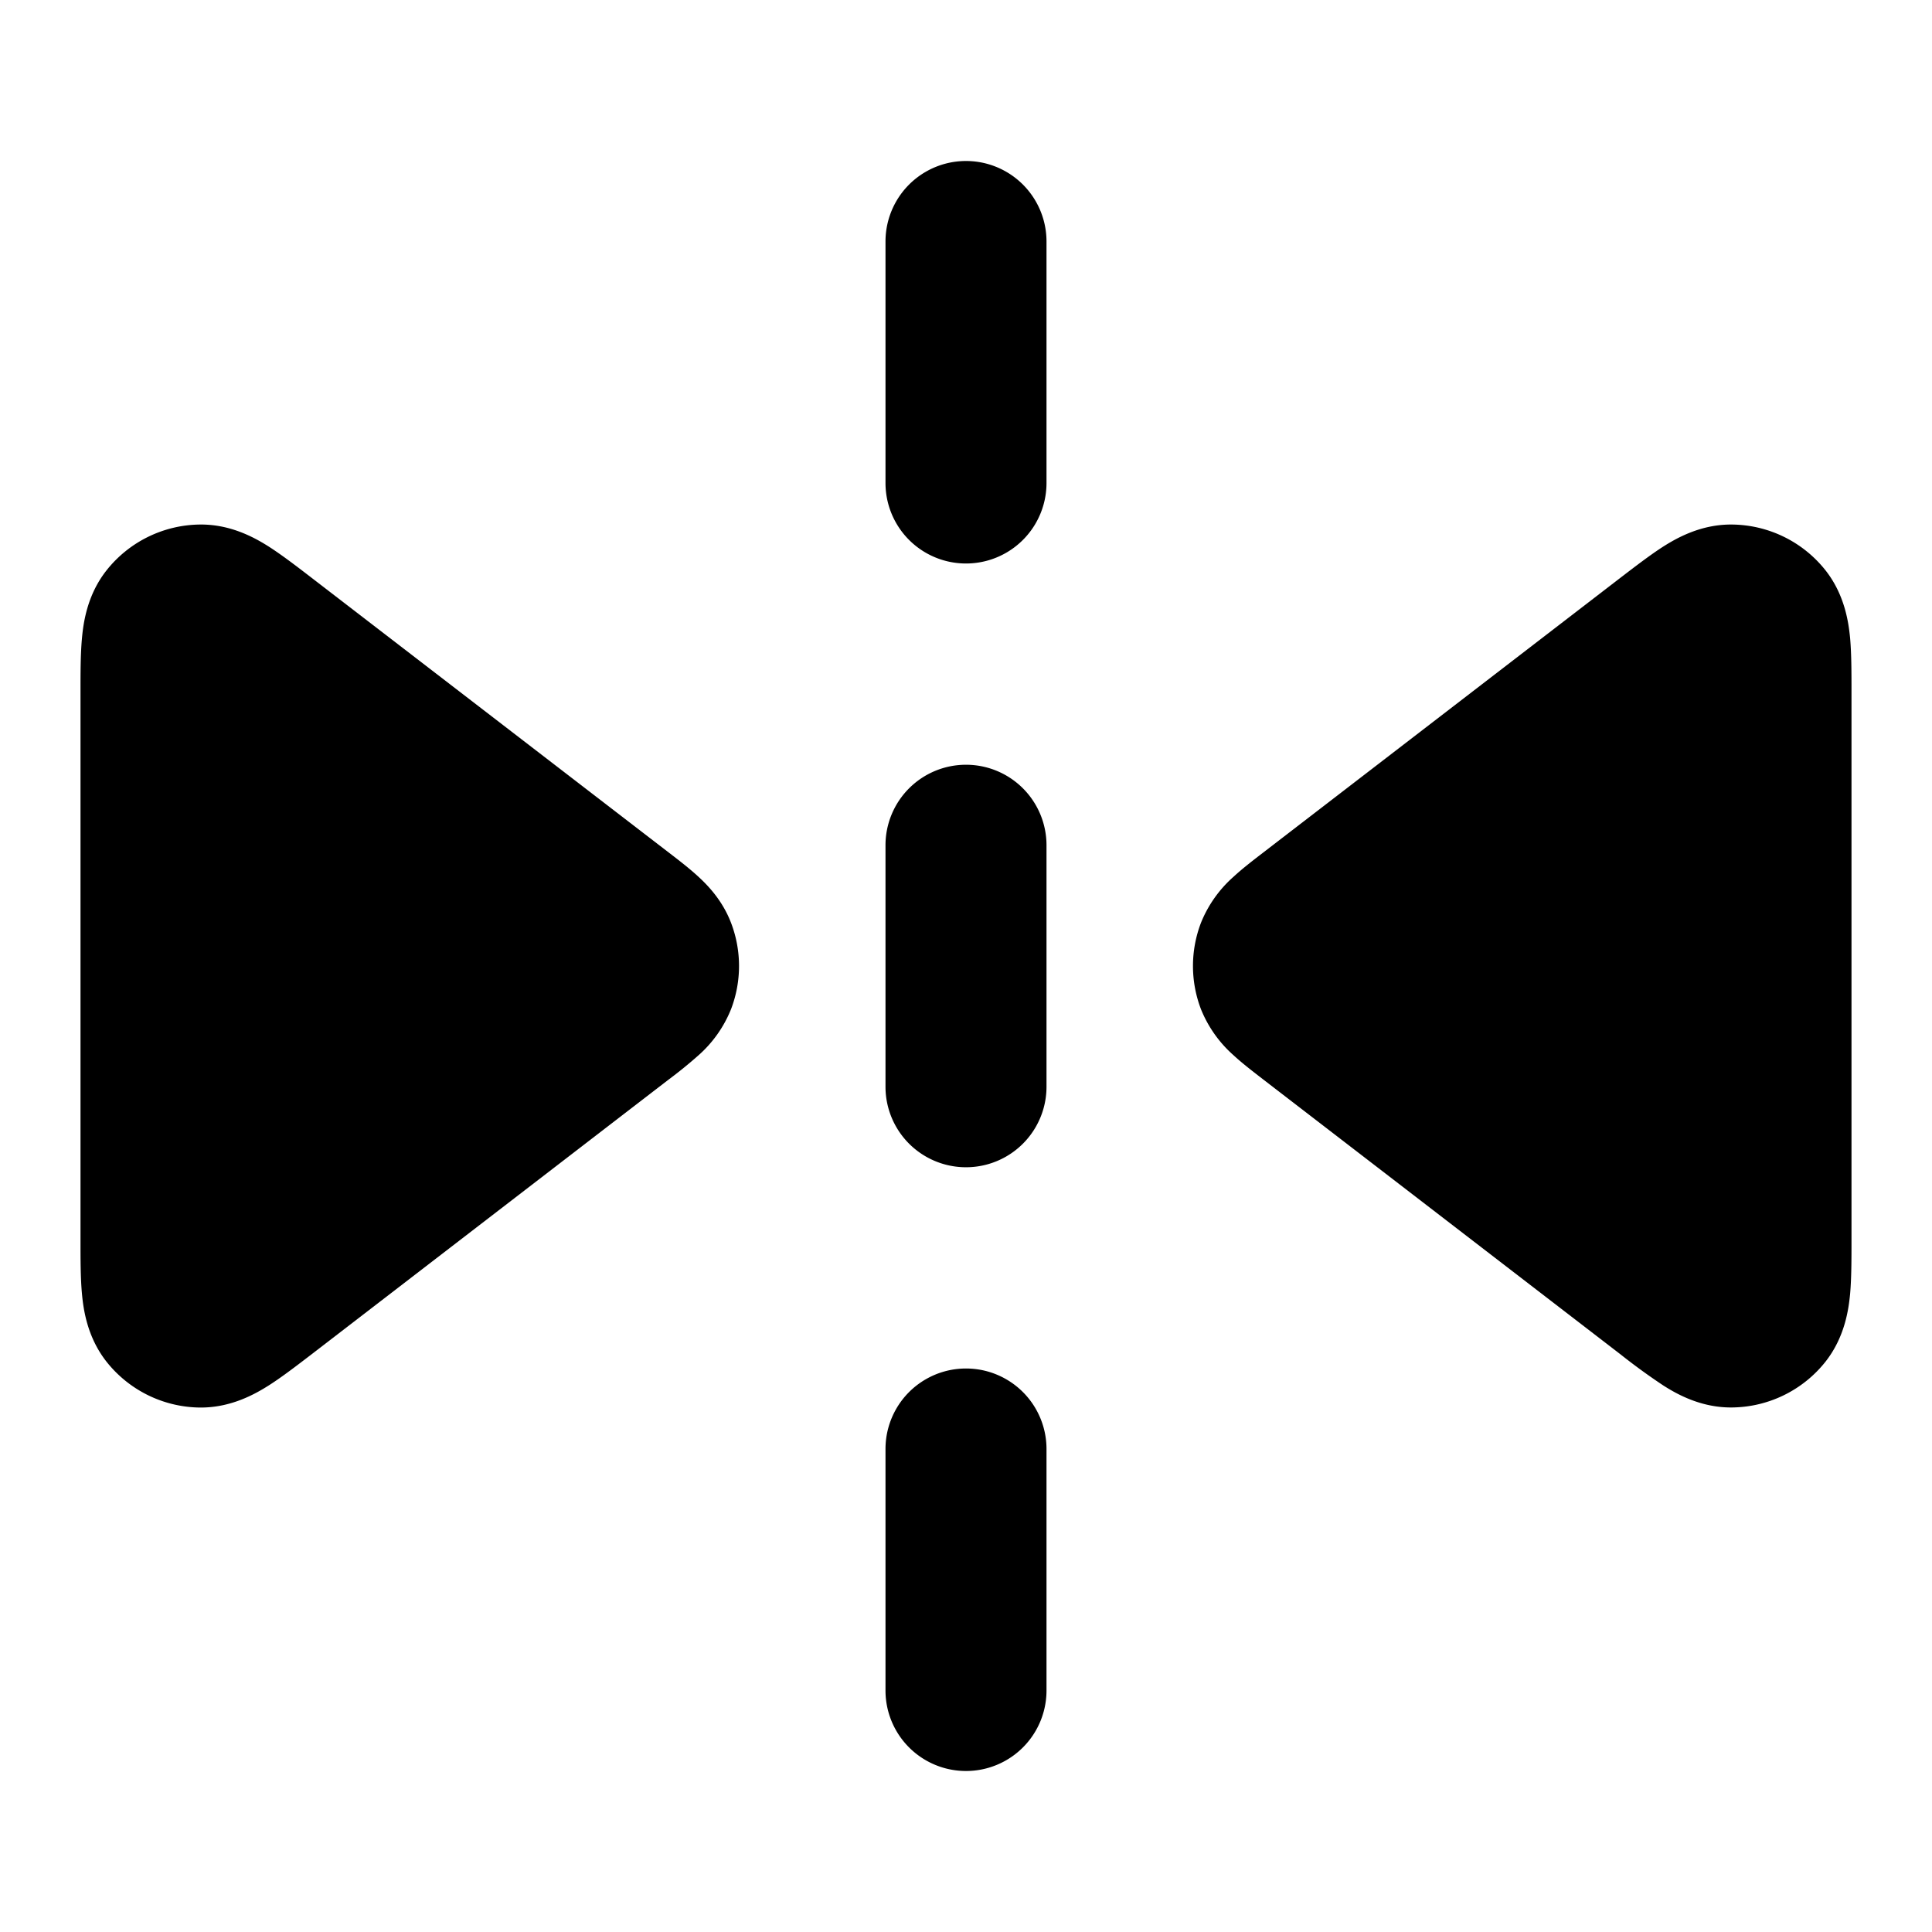 <svg fill="none" xmlns="http://www.w3.org/2000/svg" viewBox="0 0 24 24"><path d="M13 3a1 1 0 1 0-2 0v3a1 1 0 1 0 2 0V3ZM3.87 7.177l4.437 3.413c.121.093.258.198.368.3.122.112.3.297.406.573a1.5 1.5 0 0 1 0 1.074 1.52 1.52 0 0 1-.406.574 5.58 5.58 0 0 1-.368.299L3.87 16.824c-.183.14-.37.284-.534.388-.159.1-.463.277-.854.273a1.5 1.5 0 0 1-1.16-.571c-.242-.308-.287-.657-.304-.844C1 15.876 1 15.64 1 15.41V8.59c0-.23 0-.466.018-.66.017-.187.062-.536.304-.843a1.5 1.5 0 0 1 1.16-.571c.391-.005.695.172.854.272.164.105.351.248.534.389Zm16.794-.389c.159-.1.463-.277.854-.272a1.5 1.5 0 0 1 1.16.57c.242.308.287.657.305.844.017.194.017.43.017.66v6.82c0 .23 0 .466-.017.66-.018.188-.063.536-.305.844a1.5 1.5 0 0 1-1.16.57c-.391.005-.695-.171-.854-.272a7.747 7.747 0 0 1-.534-.388l-4.437-3.414c-.12-.093-.258-.198-.368-.3a1.52 1.52 0 0 1-.406-.573 1.5 1.5 0 0 1 0-1.074 1.52 1.52 0 0 1 .406-.573c.11-.102.247-.207.368-.3l4.437-3.413c.183-.14.37-.284.534-.389ZM12 9.5a1 1 0 0 1 1 1v3a1 1 0 1 1-2 0v-3a1 1 0 0 1 1-1Zm1 8.5a1 1 0 1 0-2 0v3a1 1 0 1 0 2 0v-3Z" fill="currentColor"/></svg>